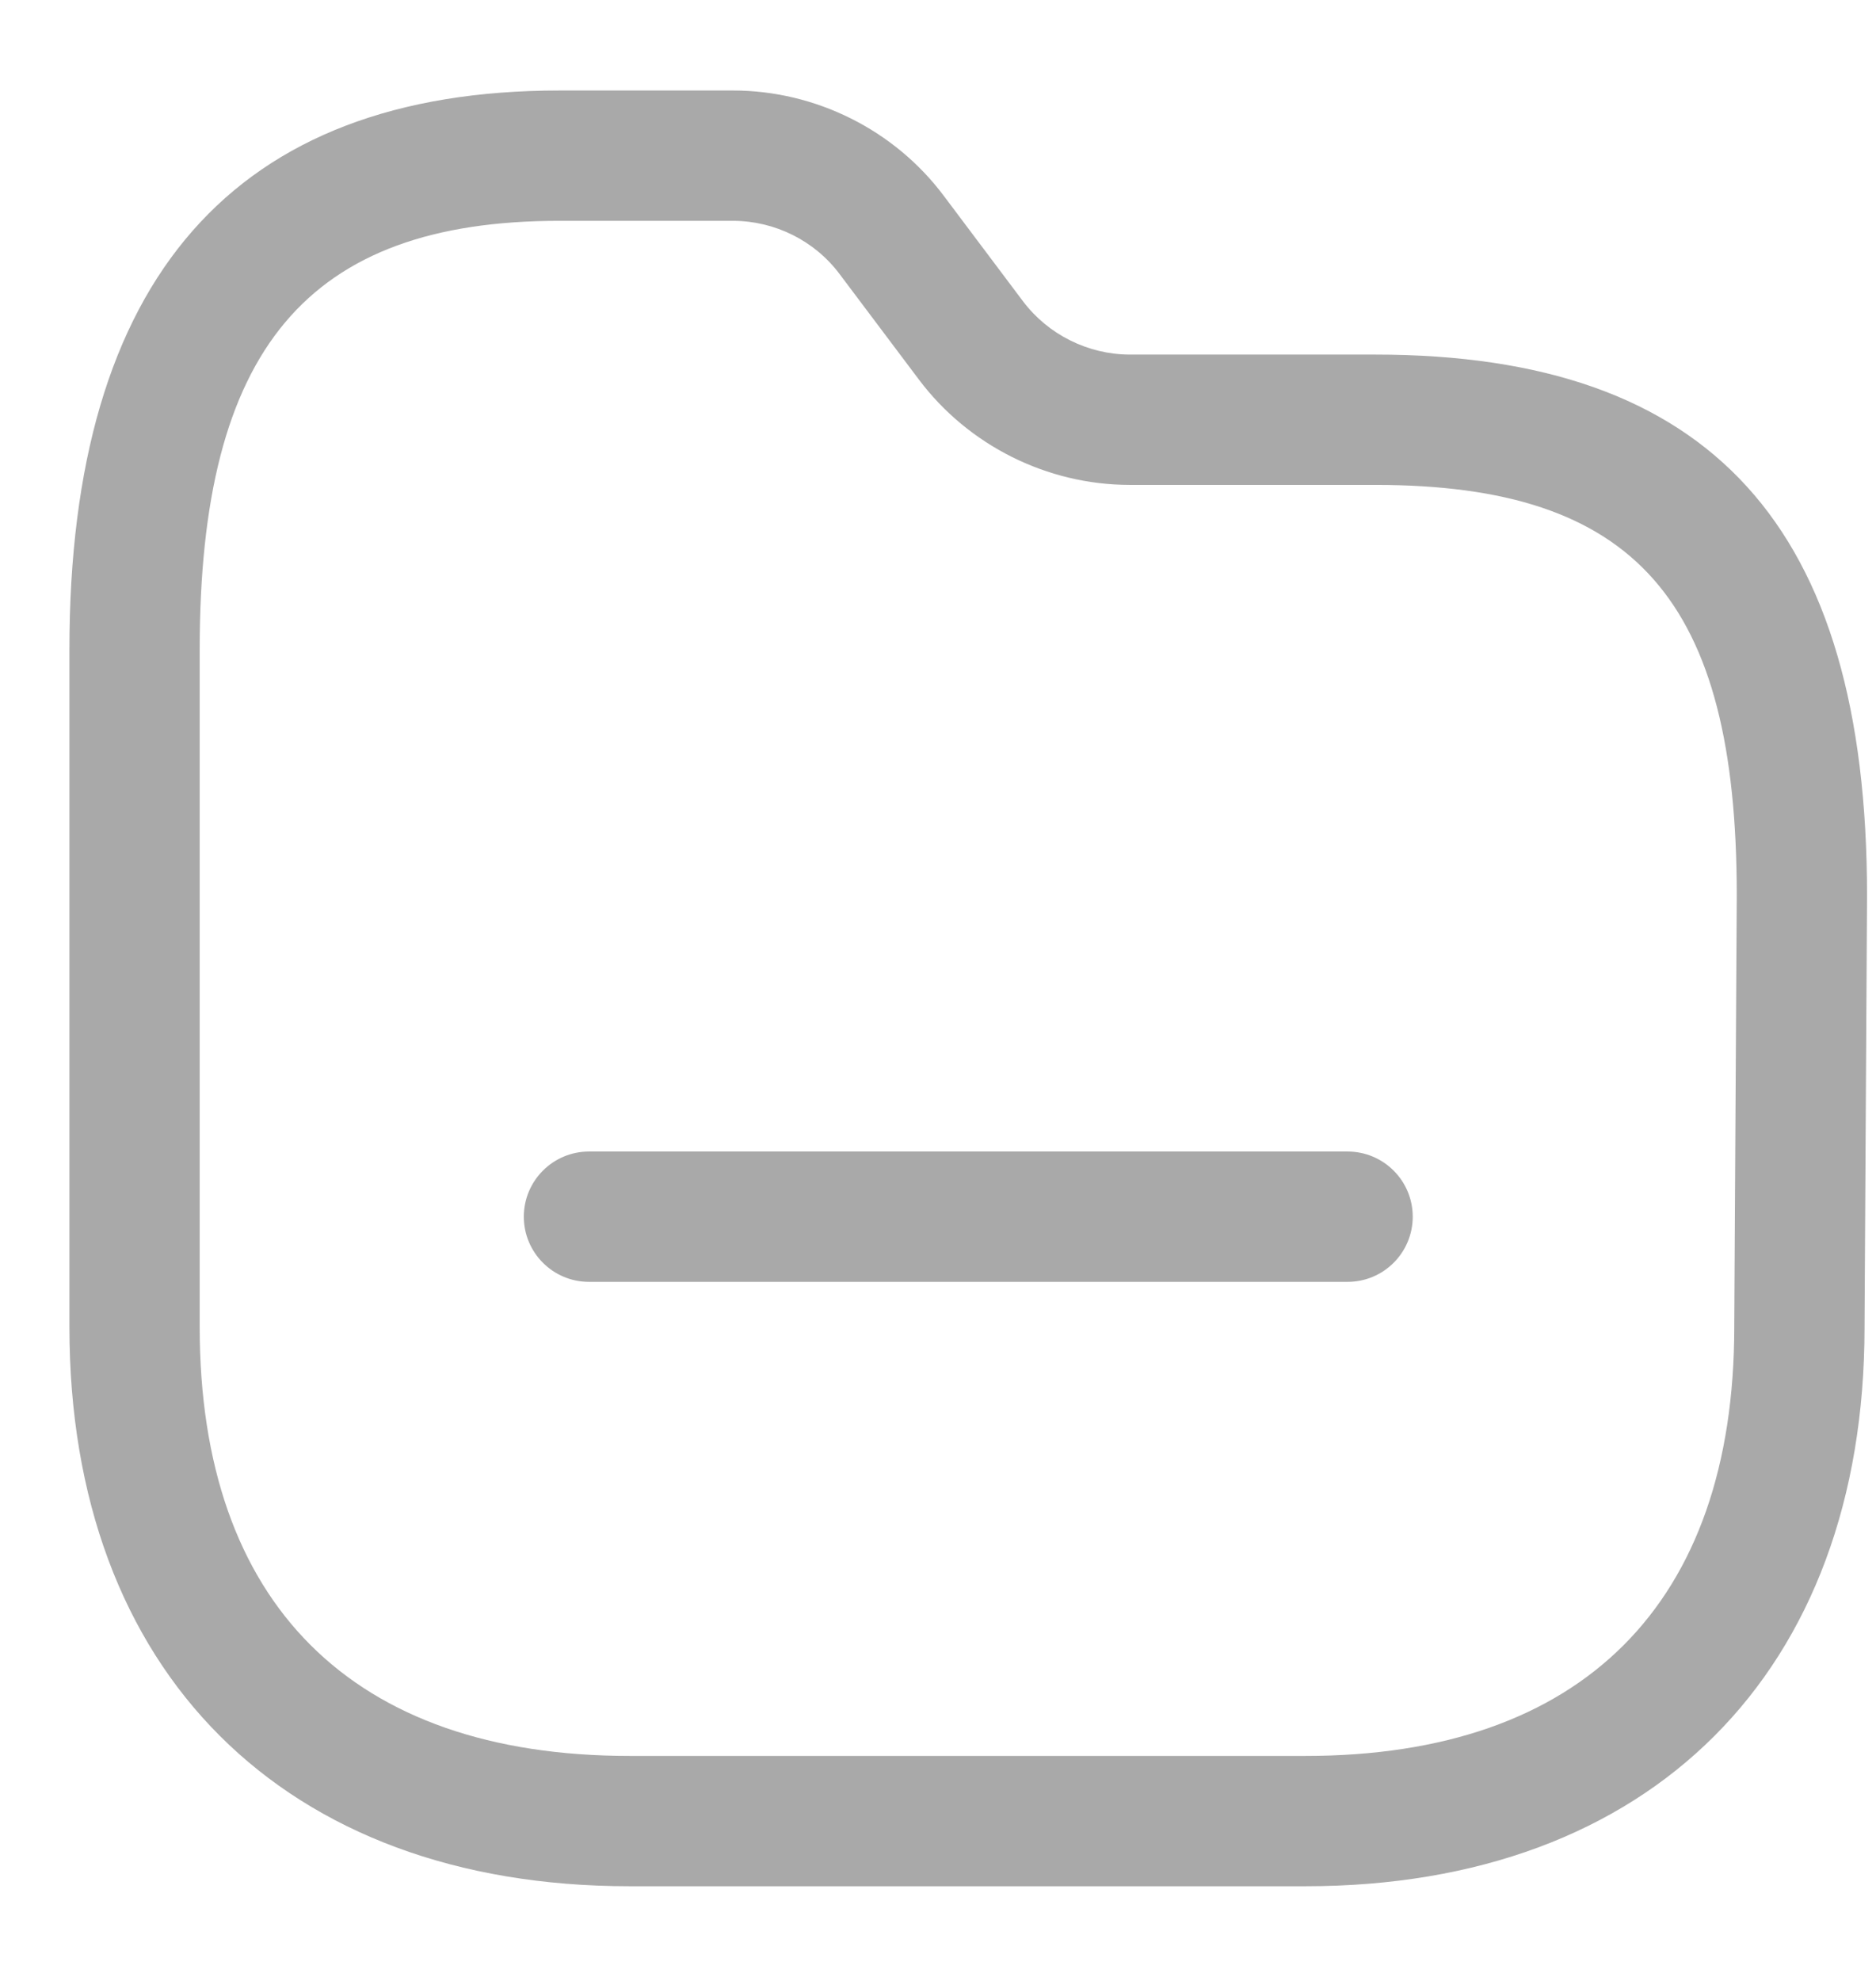 <svg width="18" height="19" viewBox="0 0 18 19" fill="none" xmlns="http://www.w3.org/2000/svg">
<path fill-rule="evenodd" clip-rule="evenodd" d="M7.035 0.868C7.828 0.869 8.583 1.247 9.056 1.879L9.815 2.889C10.056 3.209 10.439 3.4 10.839 3.401H13.196C16.415 3.401 17.914 5.05 17.914 8.591L17.89 12.73C17.89 16.037 15.835 18.092 12.526 18.092H6.041C2.726 18.092 0.666 16.036 0.666 12.728V6.229C0.666 2.671 2.249 0.868 5.369 0.868H7.035ZM7.035 2.118H5.369C2.949 2.118 1.916 3.348 1.916 6.229V12.728C1.916 15.381 3.381 16.842 6.041 16.842H12.526C15.18 16.842 16.64 15.381 16.64 12.728V12.725L16.664 8.588C16.664 5.755 15.692 4.651 13.196 4.651H10.838C10.047 4.65 9.292 4.273 8.817 3.641L8.056 2.629C7.817 2.309 7.435 2.119 7.035 2.118ZM12.93 11.045C13.275 11.045 13.555 11.325 13.555 11.67C13.555 12.015 13.275 12.295 12.93 12.295H5.651C5.306 12.295 5.026 12.015 5.026 11.67C5.026 11.325 5.306 11.045 5.651 11.045H12.93Z" fill="#A9A9A9"/>
</svg>
